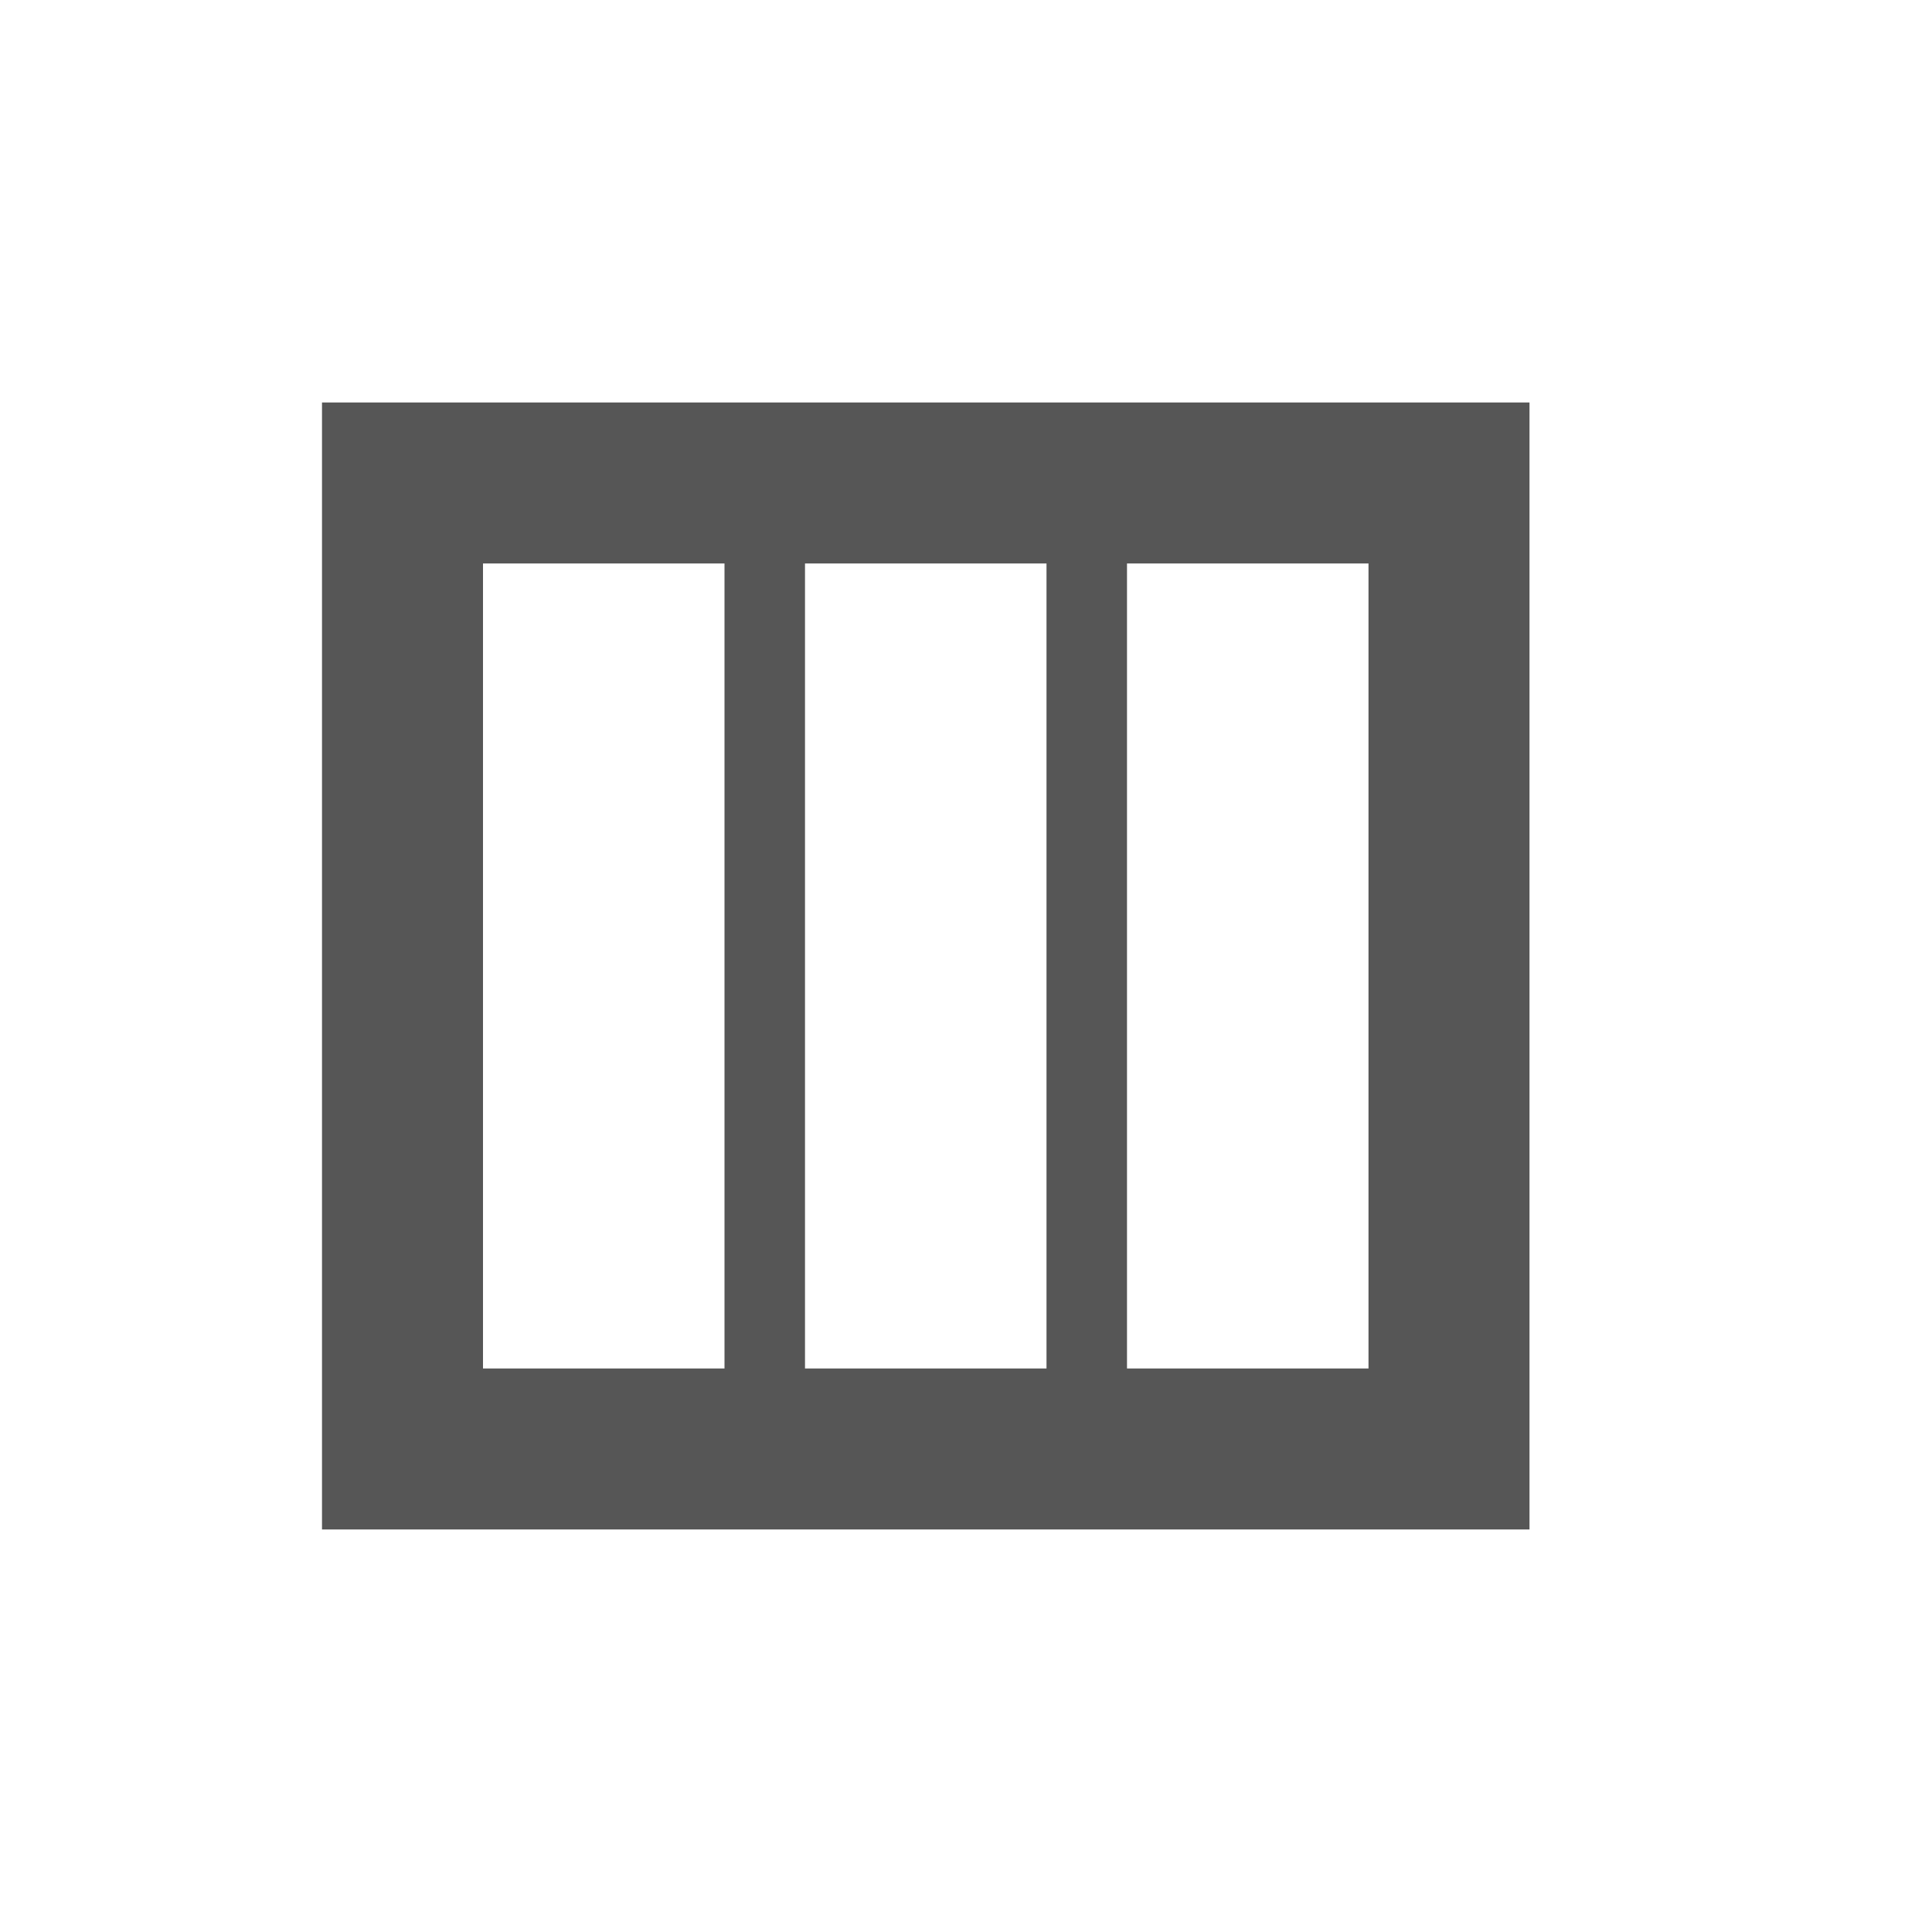 <svg xmlns="http://www.w3.org/2000/svg" width="24" height="24"><defs><style id="current-color-scheme" type="text/css"></style></defs><path d="M4 5v14h15V5H4zm2 2h3v10H6V7zm4 0h3v10h-3V7zm4 0h3v10h-3V7z" fill="currentColor" color="#565656"/></svg>